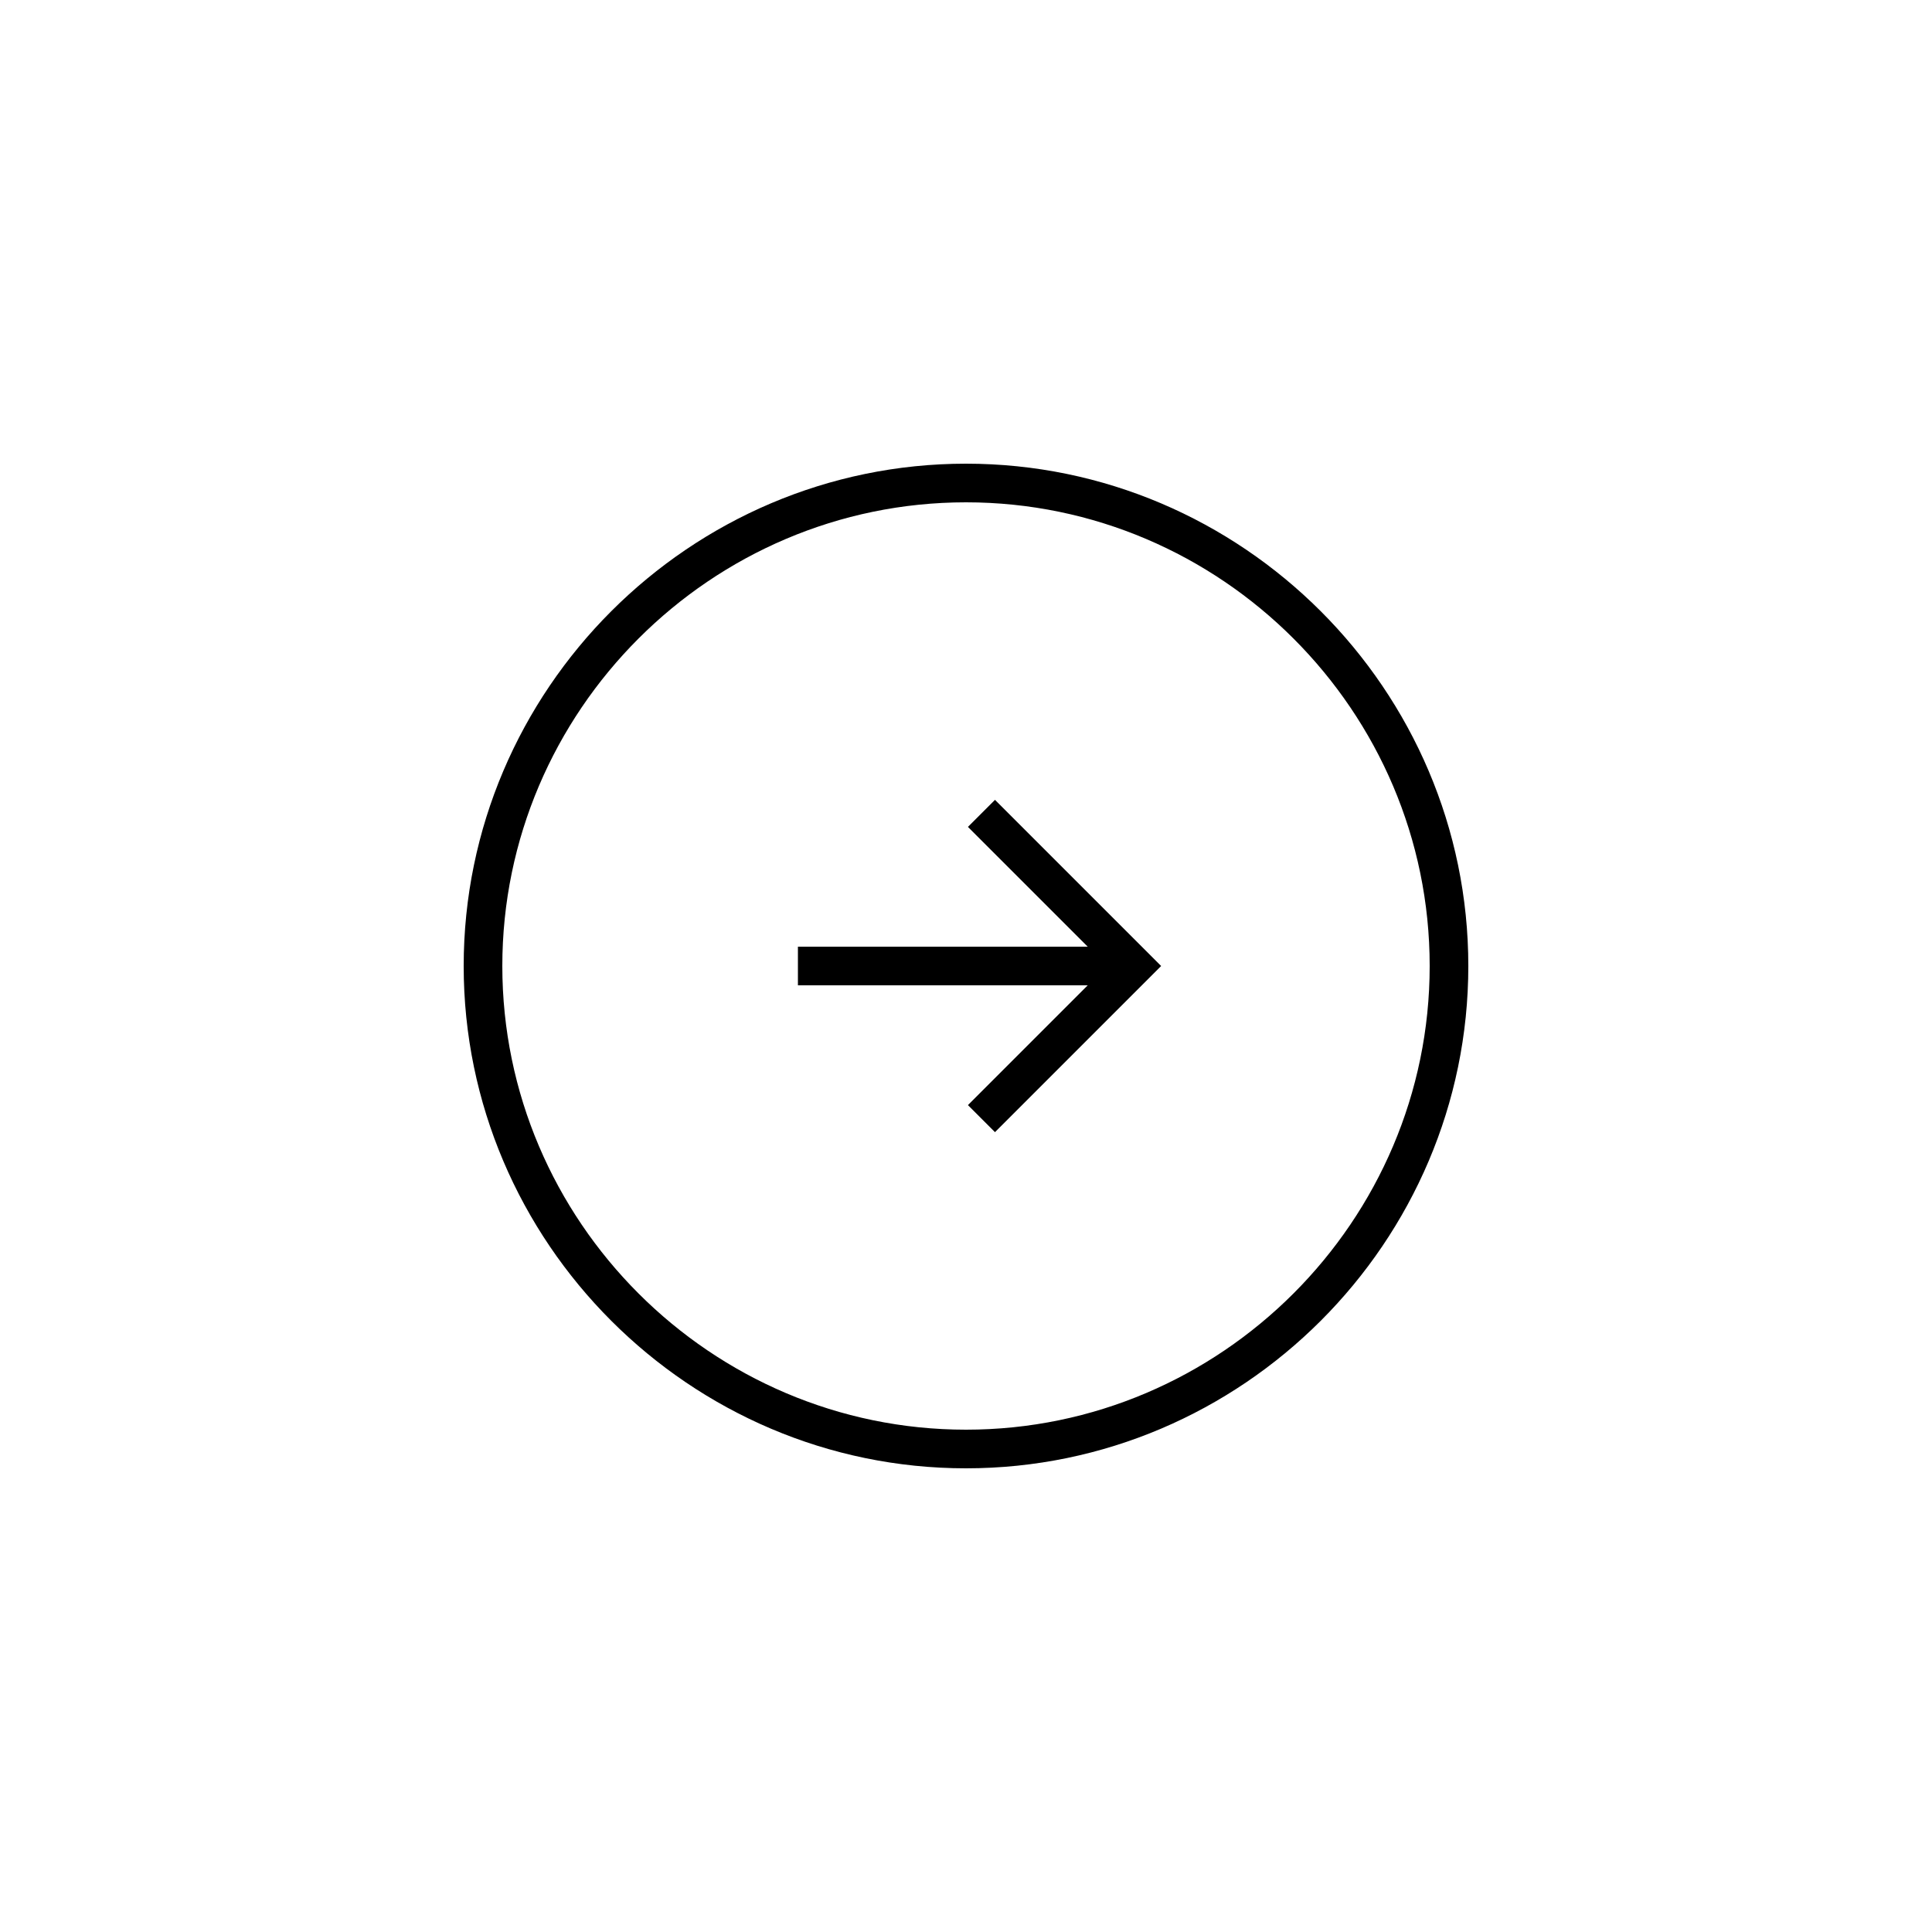 <?xml version="1.0" encoding="UTF-8"?>
<svg width="1200pt" height="1200pt" version="1.1" viewBox="0 0 1200 1200" xmlns="http://www.w3.org/2000/svg">
 <g>
  <path d="m600 912c171.6 0 312-140.4 312-312s-140.4-312-312-312-312 140.4-312 312 140.4 312 312 312zm0-600c158.4 0 288 129.6 288 288s-129.6 288-288 288-288-129.6-288-288 129.6-288 288-288z"/>
  <path d="m601.2 686.4 16.801 16.801 103.2-103.2-103.2-103.2-16.801 16.801 74.402 74.398h-180v24h180z"/>
 </g>
</svg>
